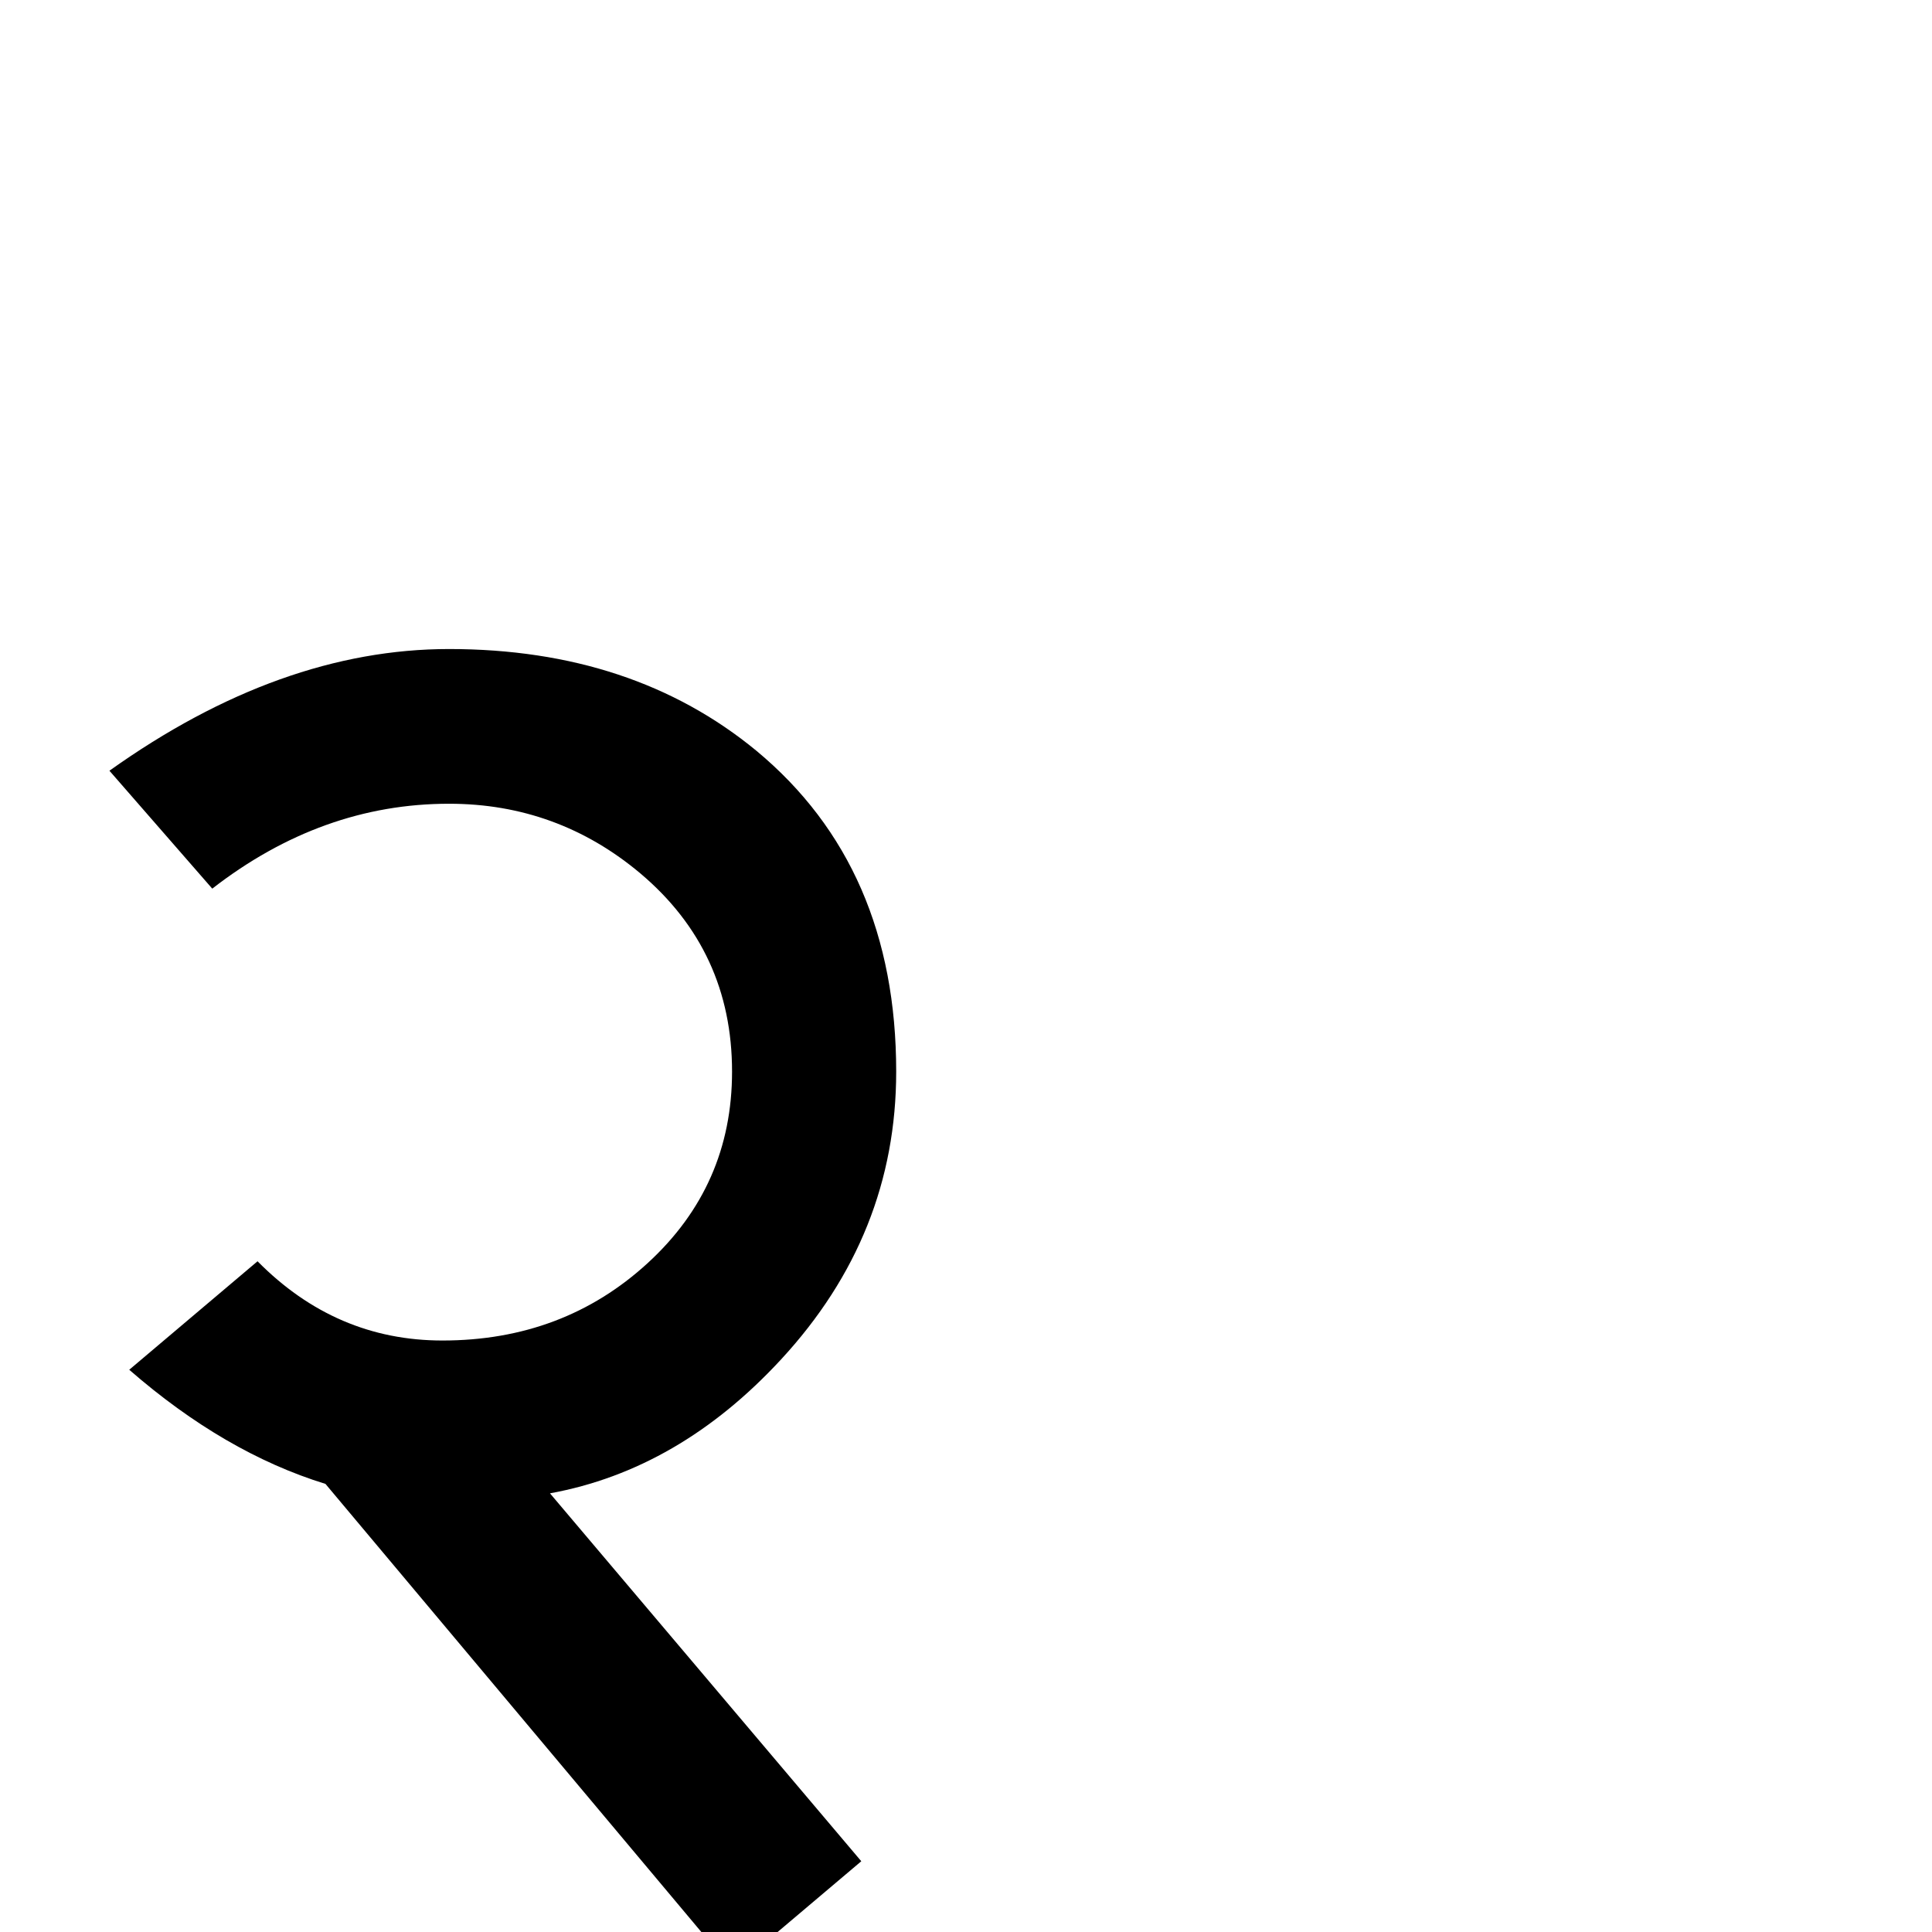 <?xml version="1.0" standalone="no"?>
<!DOCTYPE svg PUBLIC "-//W3C//DTD SVG 1.1//EN" "http://www.w3.org/Graphics/SVG/1.1/DTD/svg11.dtd" >
<svg viewBox="0 -410 2048 2048">
  <g transform="matrix(1 0 0 -1 0 1638)">
   <path fill="currentColor"
d="M950 912q0 -173 -122 -305q-108 -117 -245 -142l330 -390l-136 -115l-432 515q-107 33 -208 121l136 115q83 -84 196 -84q128 0 217.5 82t89.5 203q0 128 -97 210q-88 74 -203 74q-135 0 -251 -90l-109 125q181 129 360 129q195 0 326 -108q148 -123 148 -340z" />
  </g>

</svg>
